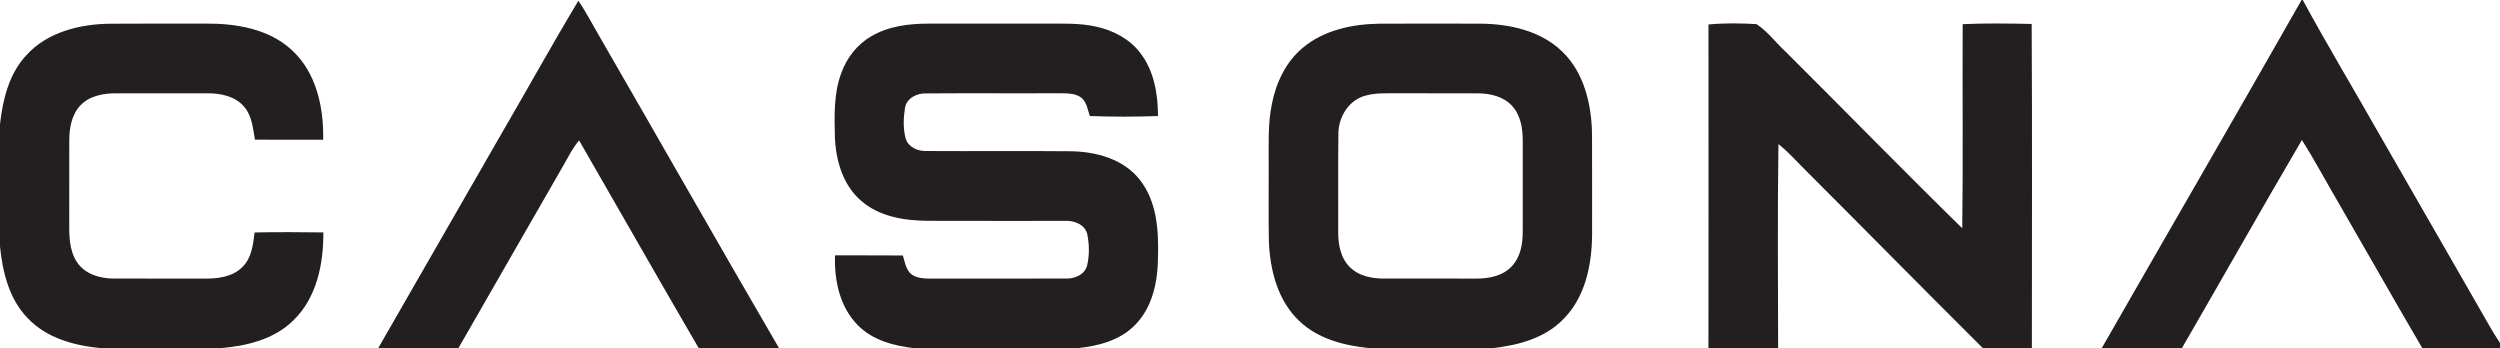 <svg width="1120pt" height="156pt" viewBox="0 0 1120 156" version="1.1" xmlns="http://www.w3.org/2000/svg">
<g>
<path fill="#231f20" d=" M 1031.11 0.00 L 1031.63 0.00 C 1042.51 20.04 1054.28 39.60 1065.53 59.44 C 1080.13 84.85 1094.74 110.25 1109.35 135.66 C 1112.88 141.68 1116.13 147.86 1120.00 153.67 L 1120.00 156.00 L 1085.21 156.00 C 1072.71 134.69 1060.57 113.18 1048.20 91.80 C 1042.47 82.16 1037.29 72.19 1031.24 62.75 C 1013.10 93.70 995.46 124.95 977.48 156.00 L 941.56 156.00 C 971.37 103.98 1001.47 52.12 1031.11 0.00 Z" />
<path fill="#231f20" d=" M 223.64 61.66 C 235.53 41.26 246.97 20.58 259.11 0.34 C 262.63 5.46 265.43 11.02 268.59 16.36 C 295.45 62.88 322.01 109.58 349.03 156.00 L 313.04 156.00 C 295.01 125.07 277.35 93.92 259.44 62.92 C 256.63 66.13 254.76 69.99 252.66 73.67 C 236.91 101.12 221.08 128.53 205.35 156.00 L 169.42 156.00 C 187.46 124.54 205.58 93.11 223.64 61.66 Z" />
<path fill="#231f20" d=" M 11.76 24.79 C 21.07 14.43 35.57 10.83 49.03 10.63 C 63.35 10.50 77.67 10.62 92.00 10.57 C 105.57 10.46 120.28 12.83 130.63 22.33 C 141.72 32.39 145.10 48.20 144.78 62.61 C 134.60 62.56 124.42 62.62 114.23 62.58 C 113.29 57.47 112.92 51.80 109.29 47.74 C 105.30 43.07 98.85 41.77 92.99 41.80 C 79.33 41.80 65.66 41.80 52.00 41.80 C 46.36 41.79 40.20 42.89 36.12 47.12 C 32.06 51.29 31.04 57.37 31.04 62.96 C 31.01 74.97 31.07 86.98 31.02 98.99 C 30.99 105.24 30.89 112.04 34.50 117.46 C 38.05 122.81 44.80 124.78 50.93 124.78 C 64.29 124.86 77.66 124.75 91.02 124.82 C 97.16 124.91 104.06 124.23 108.60 119.61 C 112.74 115.58 113.39 109.57 114.06 104.14 C 124.33 103.93 134.60 103.99 144.87 104.12 C 144.95 118.12 141.92 133.37 131.48 143.47 C 122.79 152.12 110.28 155.07 98.44 156.00 L 45.60 156.00 C 33.61 154.92 20.98 151.61 12.44 142.57 C 4.09 134.03 1.15 121.93 0.00 110.40 L 0.00 55.63 C 1.23 44.63 3.99 33.12 11.76 24.79 Z" />
<path fill="#231f20" d=" M 390.29 16.28 C 398.01 11.69 407.19 10.60 416.01 10.58 C 433.34 10.57 450.67 10.59 468.00 10.58 C 475.72 10.61 483.54 10.24 491.14 11.94 C 498.61 13.60 505.84 17.31 510.62 23.43 C 516.97 31.44 518.77 42.02 518.79 51.99 C 508.61 52.33 498.40 52.37 488.23 51.98 C 487.33 49.29 486.91 46.22 484.85 44.12 C 482.19 41.71 478.35 41.86 475.01 41.77 C 454.99 41.88 434.97 41.71 414.95 41.85 C 410.82 41.67 406.18 43.93 405.44 48.35 C 404.72 52.90 404.54 57.73 405.79 62.21 C 407.03 66.04 411.22 67.77 414.98 67.65 C 436.64 67.79 458.31 67.55 479.98 67.76 C 491.18 67.98 503.34 71.27 510.55 80.45 C 518.29 90.13 519.11 103.15 518.78 115.04 C 518.73 125.88 516.44 137.58 508.54 145.55 C 501.75 152.56 491.82 155.10 482.41 156.00 L 409.62 156.00 C 400.51 154.93 390.92 152.48 384.31 145.69 C 376.20 137.58 373.67 125.49 374.10 114.38 C 384.23 114.47 394.36 114.34 404.48 114.45 C 405.31 117.14 405.75 120.14 407.67 122.31 C 410.11 124.70 413.75 124.76 416.94 124.82 C 436.98 124.77 457.03 124.83 477.07 124.79 C 481.11 125.00 485.78 123.30 487.00 119.06 C 488.11 114.44 488.04 109.49 487.08 104.86 C 485.99 100.48 481.16 98.72 477.07 98.96 C 456.70 98.93 436.32 99.02 415.95 98.93 C 405.43 98.88 394.15 97.17 385.92 90.07 C 377.55 82.98 374.35 71.65 374.02 61.04 C 373.80 51.61 373.52 41.85 376.85 32.86 C 379.28 26.03 383.95 19.90 390.29 16.28 Z" />
<path fill="#231f20" d=" M 583.51 21.52 C 593.02 13.47 605.84 10.78 618.02 10.61 C 633.01 10.54 648.00 10.57 662.99 10.60 C 676.11 10.67 690.18 13.68 699.89 23.11 C 709.72 32.60 713.02 46.79 713.23 60.03 C 713.30 75.01 713.25 90.00 713.26 104.98 C 713.19 118.58 710.22 133.30 700.18 143.18 C 691.85 151.65 679.84 154.76 668.39 156.00 L 613.61 156.00 C 602.35 154.83 590.56 151.91 582.14 143.86 C 572.40 134.75 568.95 120.96 568.45 108.05 C 568.25 96.70 568.42 85.35 568.37 74.00 C 568.42 64.87 567.93 55.63 569.80 46.63 C 571.64 37.14 576.00 27.82 583.51 21.52 M 612.41 42.68 C 604.51 44.36 599.54 52.25 599.60 60.03 C 599.41 74.68 599.59 89.33 599.52 103.98 C 599.48 109.68 600.67 115.93 605.03 119.95 C 608.99 123.72 614.66 124.79 619.94 124.79 C 633.64 124.82 647.34 124.79 661.03 124.80 C 666.82 124.87 673.18 123.72 677.29 119.29 C 681.16 115.23 682.17 109.38 682.18 103.97 C 682.22 90.32 682.20 76.67 682.19 63.02 C 682.18 57.57 681.29 51.68 677.47 47.51 C 673.62 43.18 667.57 41.84 662.00 41.82 C 649.66 41.76 637.33 41.84 625.00 41.79 C 620.79 41.82 616.51 41.61 612.41 42.68 Z" />
<path fill="#231f20" d=" M 765.39 10.96 C 772.52 10.30 779.75 10.38 786.89 10.80 C 791.91 14.05 795.49 19.09 799.90 23.10 C 826.35 49.43 852.42 76.16 879.08 102.26 C 879.51 71.79 879.11 41.31 879.28 10.83 C 889.56 10.34 899.89 10.52 910.19 10.73 C 910.46 59.15 910.28 107.58 910.28 156.00 L 888.36 156.00 C 862.05 129.86 836.04 103.41 809.81 77.19 C 805.47 72.97 801.51 68.33 796.75 64.56 C 796.28 95.03 796.57 125.52 796.60 156.00 L 765.38 156.00 C 765.45 107.65 765.43 59.30 765.39 10.96 Z" />
</g>
</svg>
